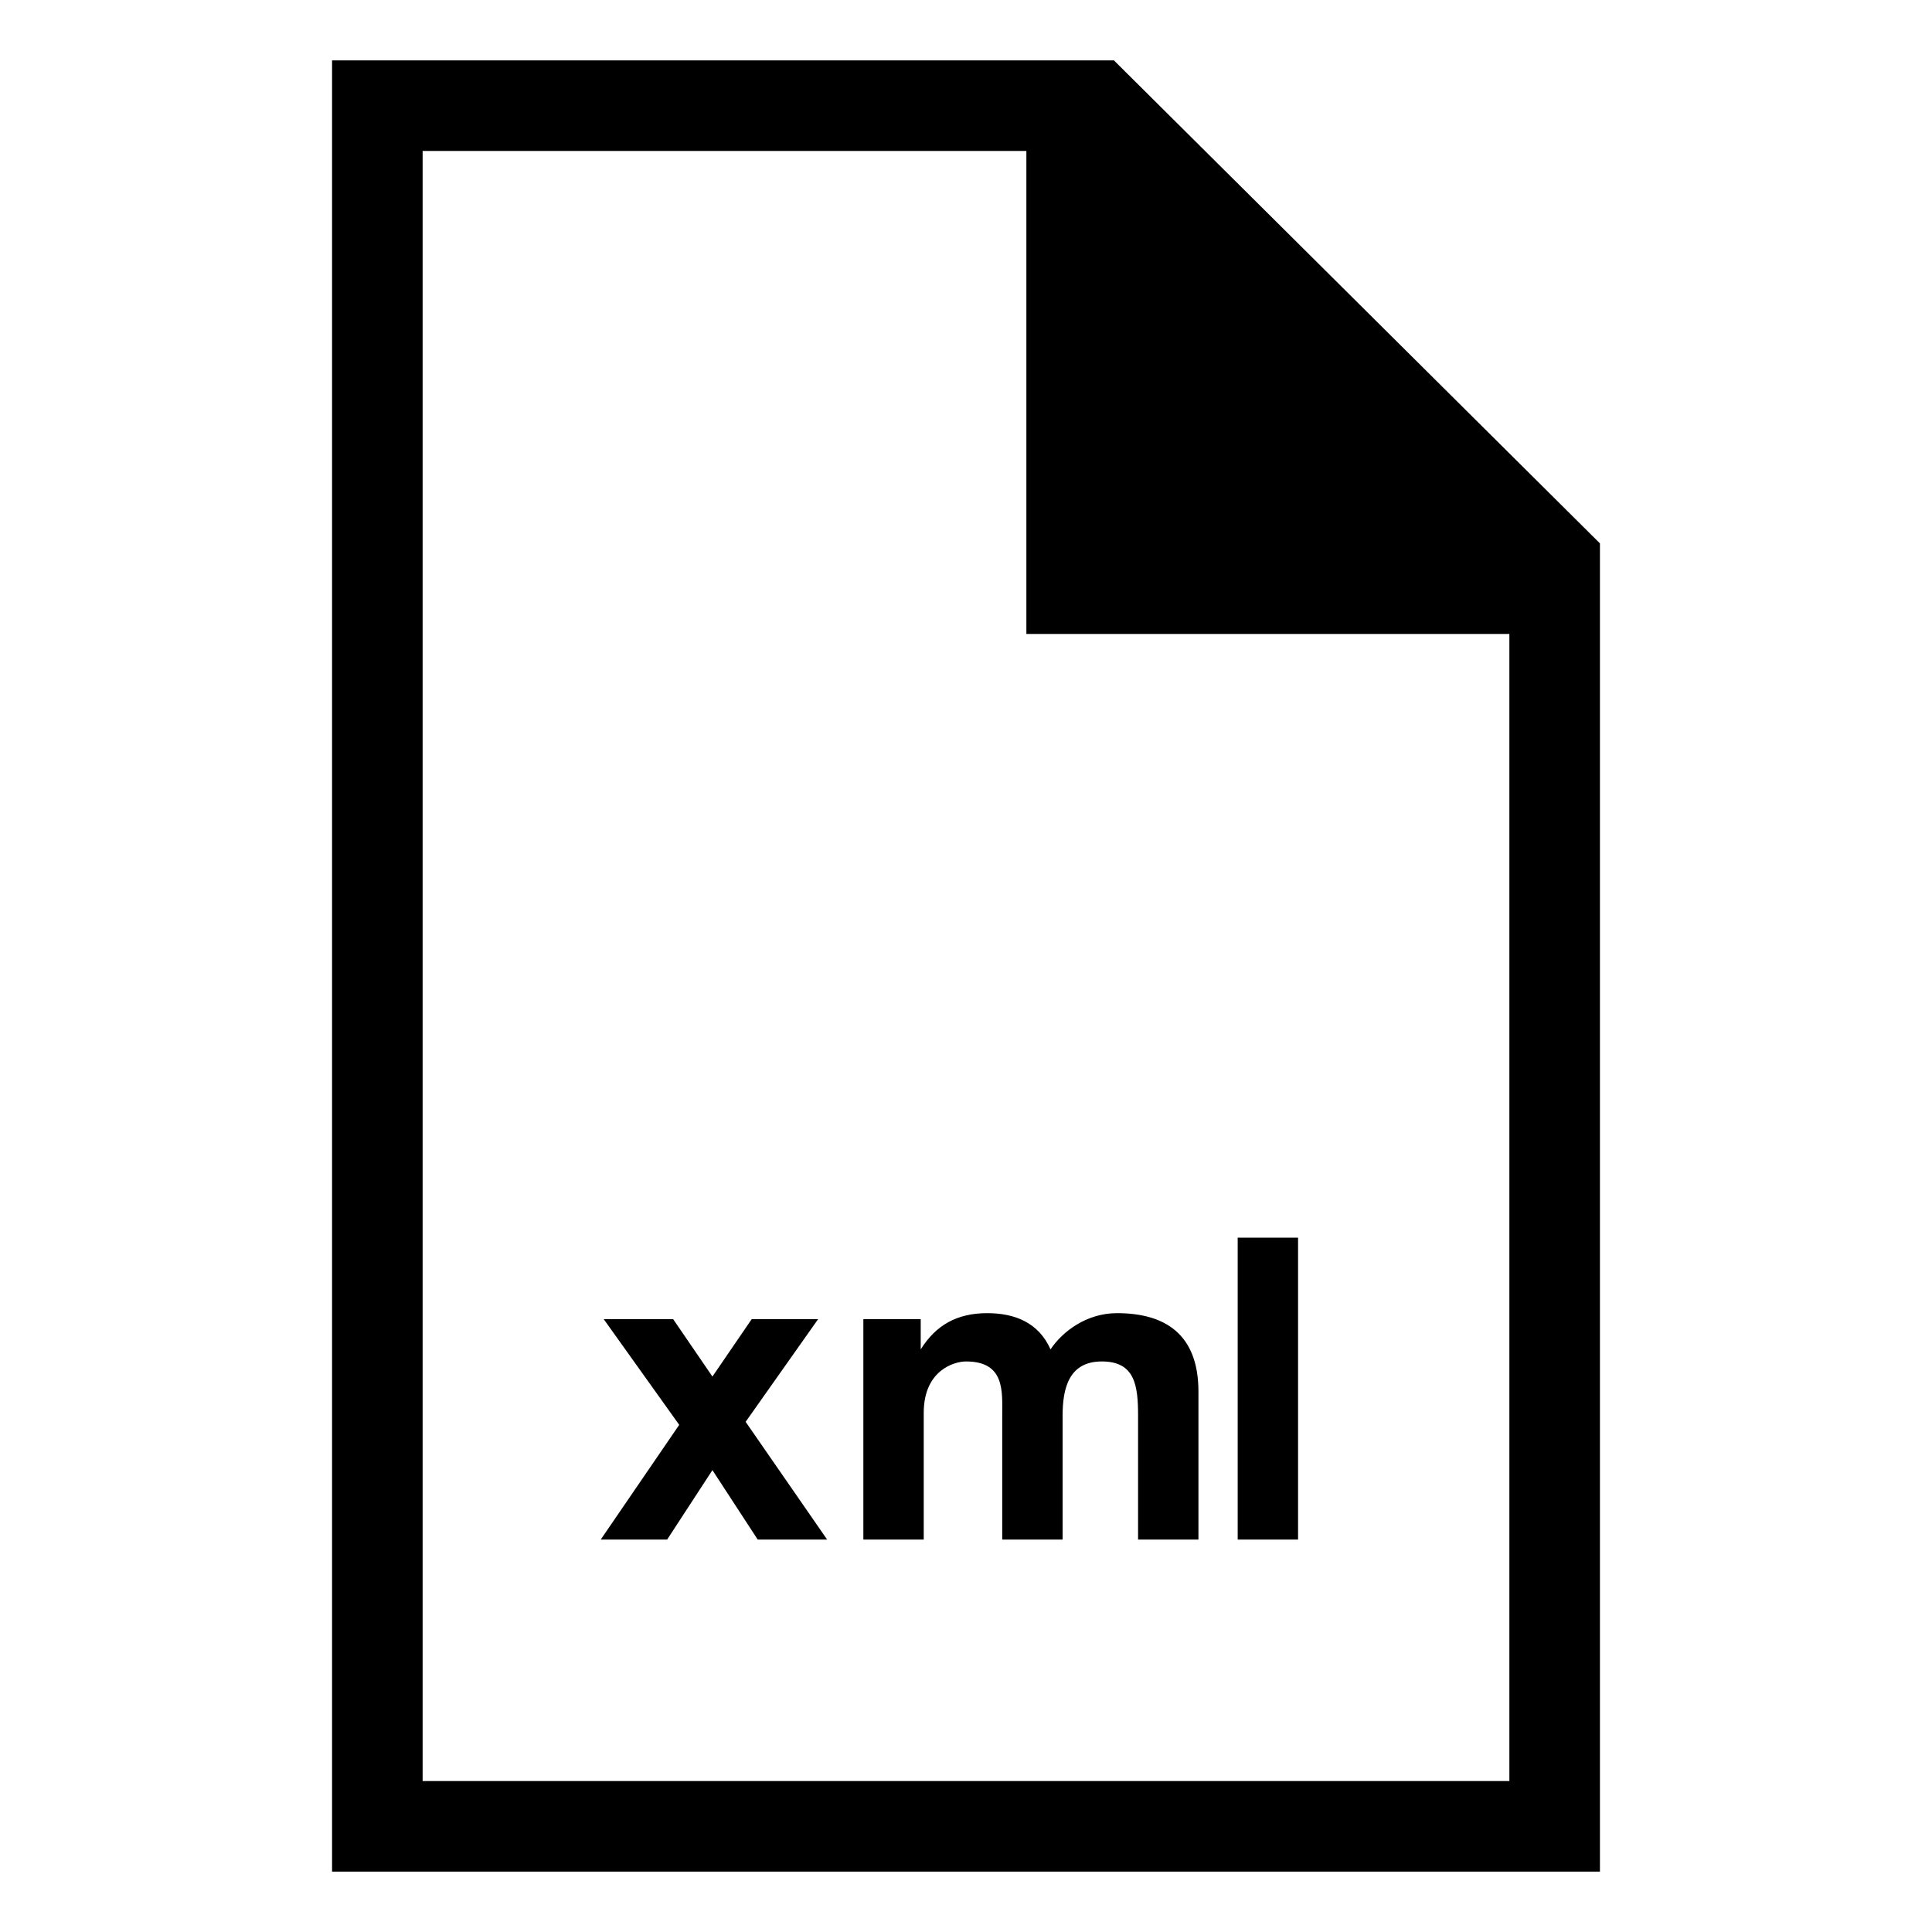 <svg width="64" height="64" version="1.1" xmlns="http://www.w3.org/2000/svg" xmlns:xlink="http://www.w3.org/1999/xlink" viewBox="0 0 64 64" aria-labelledby="title">
		<title>XML File</title>
		<path d="M24.7,47.1l2.7,3.9h-2.3l-1.5-2.3L22.1,51h-2.2l2.6-3.8L20,43.7h2.3l1.3,1.9l1.3-1.9h2.2L24.7,47.1z M30.5,44.7L30.5,44.7
	l0-1h-1.9V51h2v-4.2c0-1.4,1-1.7,1.4-1.7c1.3,0,1.2,1,1.2,1.8V51h2v-4.1c0-0.9,0.2-1.8,1.3-1.8c1.1,0,1.2,0.8,1.2,1.8V51h2v-4.9
	c0-1.9-1.1-2.6-2.7-2.6c-1,0-1.8,0.6-2.2,1.2c-0.4-0.9-1.2-1.2-2.1-1.2C31.7,43.5,31,43.9,30.5,44.7z M43,41h-2v10h2V41z M53,18v44
	H11V2h25.9L53,18L53,18z M50,21H34V5H14v54h36V21z"></path>
</svg>